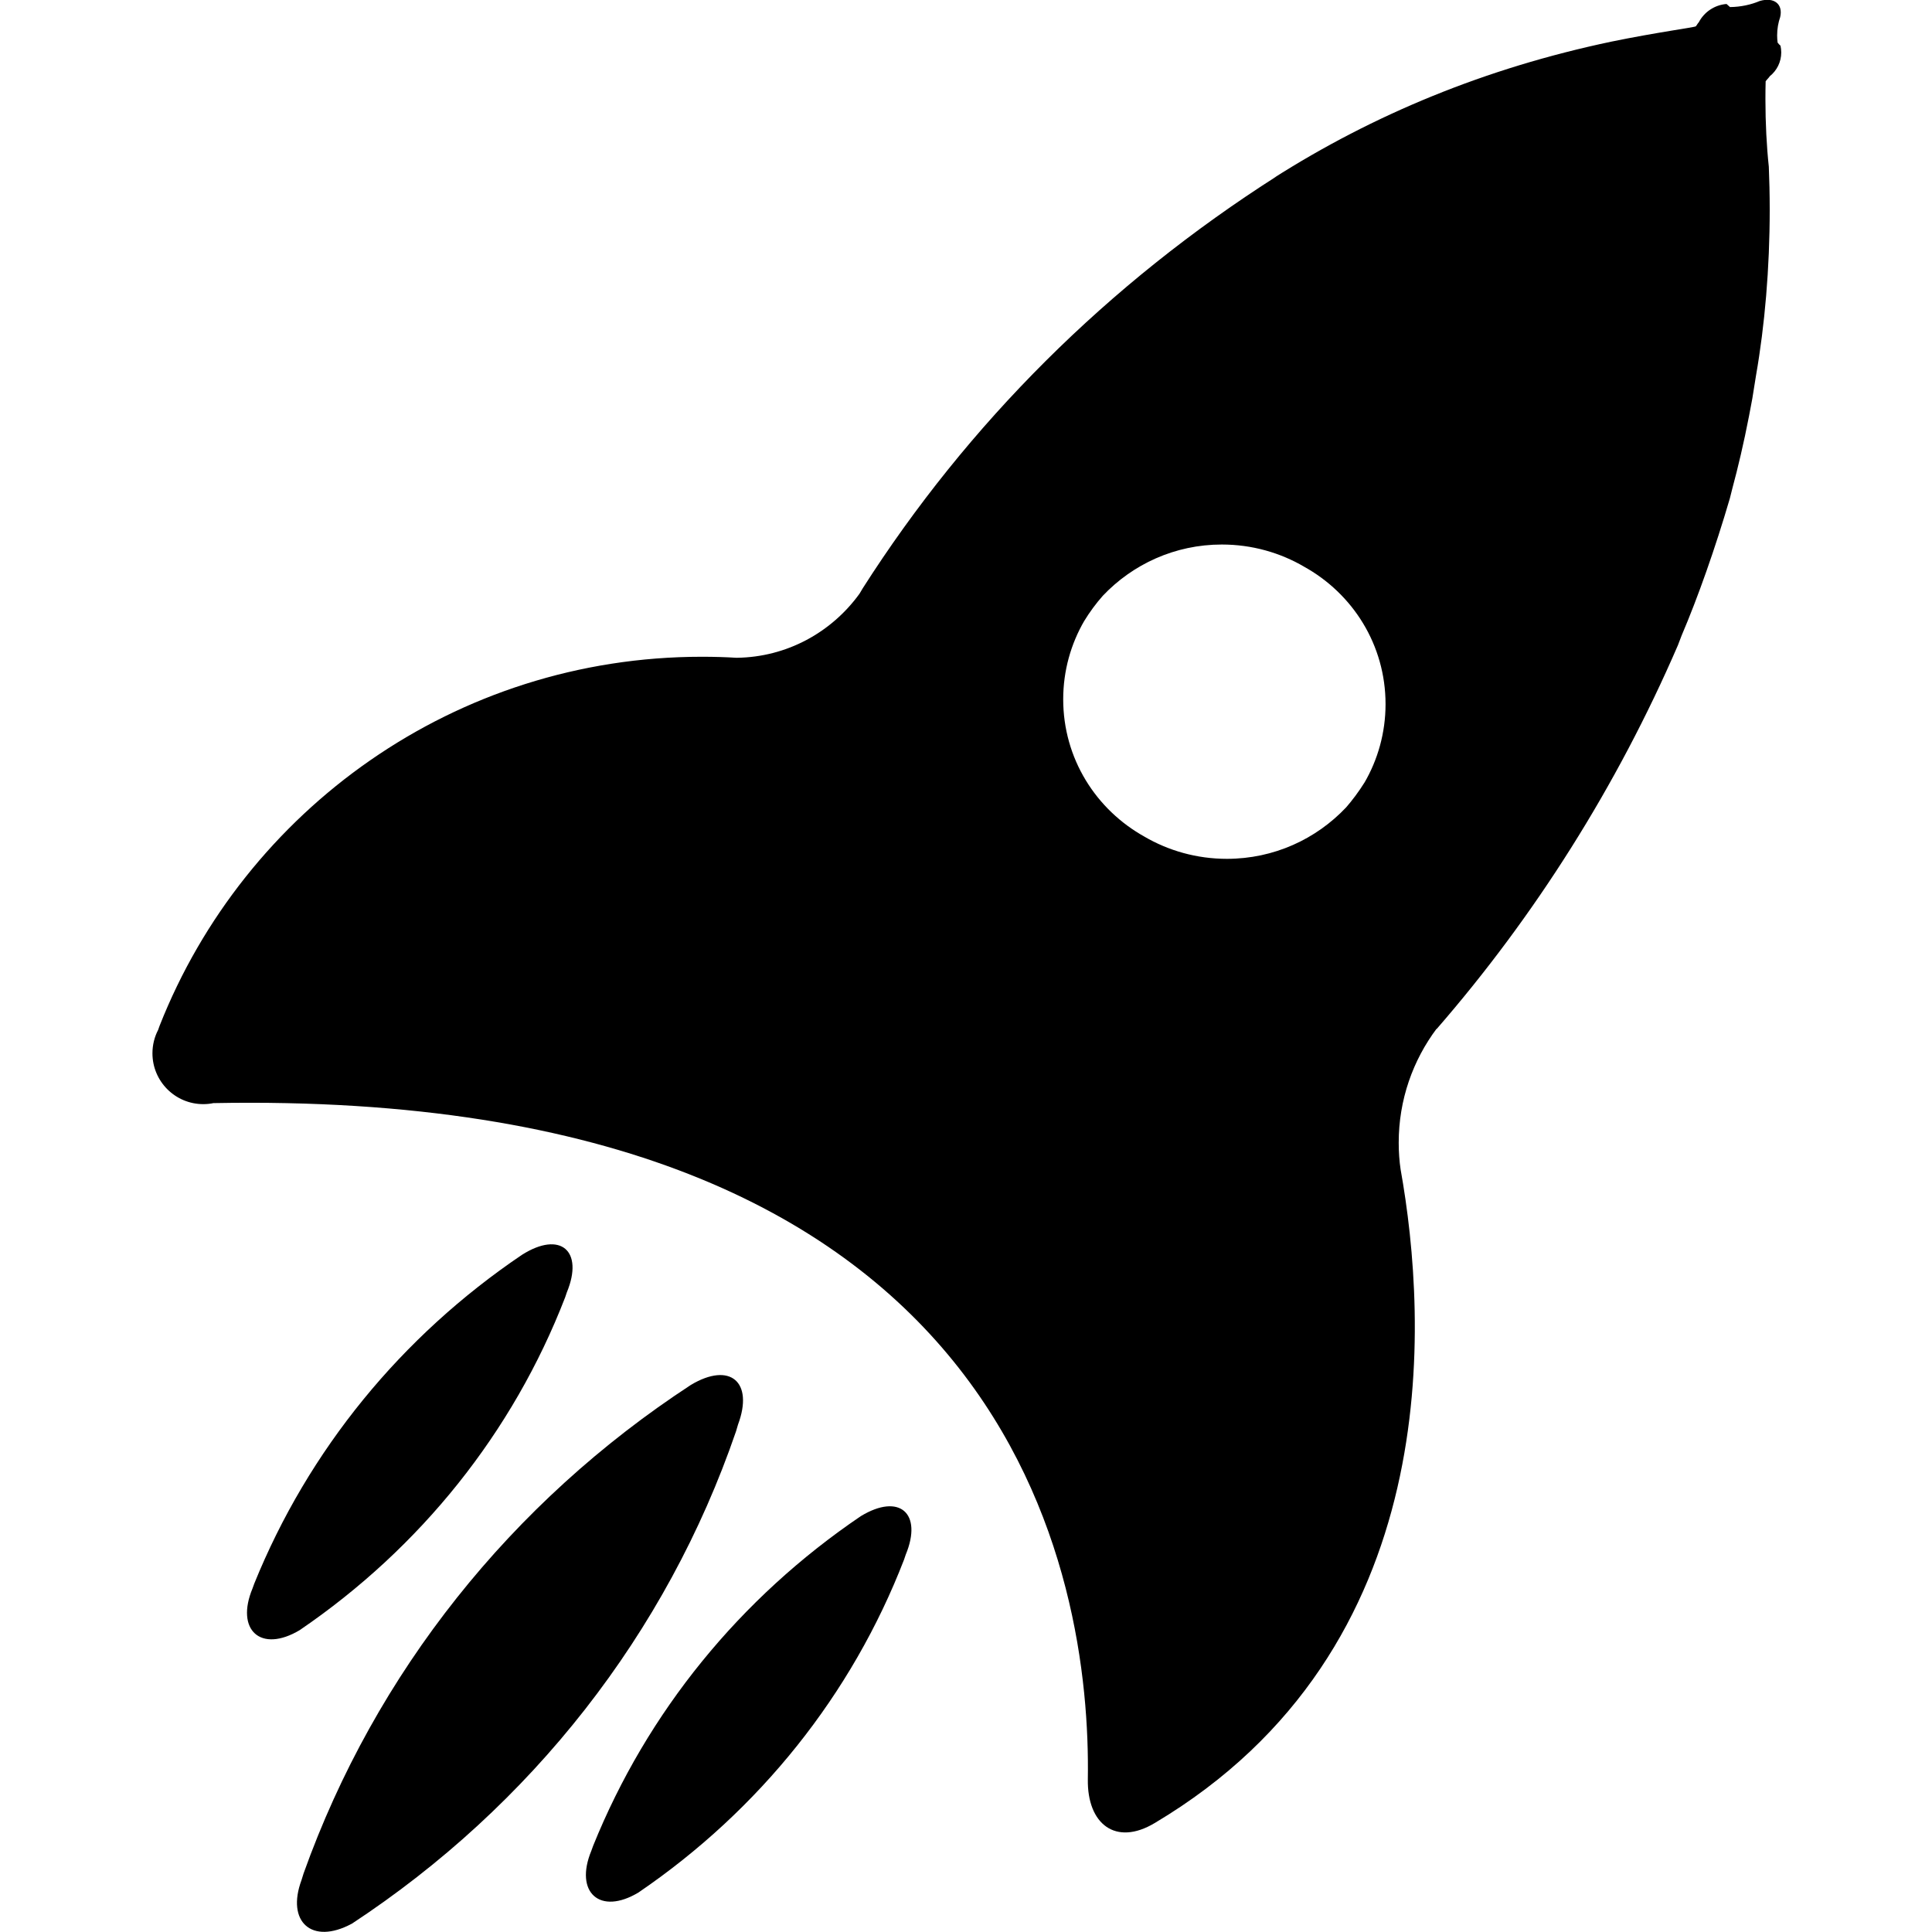 <!-- Generated by IcoMoon.io -->
<svg version="1.1" xmlns="http://www.w3.org/2000/svg" width="32" height="32" viewBox="0 0 32 32">
<title>icon_raketa</title>
<path d="M23.795 17.044c1.623-1.867 2.986-4.019 3.997-6.358l0.061-0.16c0.269-0.63 0.556-1.442 0.799-2.272l0.043-0.171c0.091-0.337 0.187-0.741 0.275-1.196 0.020-0.101 0.035-0.185 0.054-0.286 0.020-0.135 0.042-0.253 0.062-0.387 0.144-0.824 0.226-1.772 0.226-2.74 0-0.251-0.006-0.5-0.016-0.748l0.001 0.035c-0.036-0.335-0.056-0.724-0.056-1.117 0-0.105 0.001-0.209 0.004-0.313l-0 0.015c0.024-0.034 0.047-0.051 0.069-0.084 0.116-0.093 0.189-0.235 0.189-0.394 0-0.039-0.005-0.078-0.013-0.114l0.001 0.003c-0.018-0.015-0.033-0.031-0.047-0.050l-0.001-0.001c-0.005-0.036-0.008-0.077-0.008-0.119 0-0.108 0.018-0.212 0.052-0.309l-0.002 0.007c0.052-0.219-0.103-0.337-0.337-0.269-0.146 0.062-0.315 0.099-0.493 0.101h-0.001l-0.057-0.051c-0.2 0.016-0.369 0.133-0.458 0.3l-0.002 0.003c-0.017 0.017-0.034 0.051-0.049 0.067s-0.657 0.101-1.396 0.253c-2.093 0.44-3.946 1.21-5.602 2.264l0.068-0.041c-2.813 1.791-5.131 4.109-6.869 6.833l-0.053 0.089c-0.462 0.638-1.201 1.051-2.036 1.061h-0.002c-0.171-0.011-0.371-0.017-0.572-0.017-4.082 0-7.573 2.534-8.984 6.116l-0.023 0.065c-0.059 0.112-0.094 0.246-0.094 0.387 0 0.465 0.377 0.842 0.842 0.842 0.059 0 0.117-0.006 0.172-0.018l-0.005 0.001c13.32-0.253 14.535 7.916 14.484 11.2-0.012 0.741 0.461 1.112 1.108 0.724 4.84-2.88 4.52-8.32 4.072-10.829-0.020-0.132-0.031-0.285-0.031-0.44 0-0.71 0.235-1.365 0.631-1.892l-0.006 0.008zM22.296 13.373c-0.496 0.525-1.197 0.852-1.975 0.852-0.5 0-0.968-0.135-1.37-0.37l0.013 0.007c-0.813-0.449-1.354-1.301-1.354-2.279 0-0.475 0.128-0.92 0.351-1.303l-0.007 0.012c0.097-0.159 0.199-0.296 0.312-0.424l-0.003 0.003c0.496-0.525 1.197-0.852 1.974-0.852 0.5 0 0.968 0.135 1.37 0.371l-0.013-0.007c0.813 0.448 1.355 1.3 1.355 2.279 0 0.475-0.128 0.921-0.351 1.304l0.007-0.012c-0.1 0.159-0.202 0.296-0.314 0.425l0.004-0.004zM10.579 31.343c1.996-1.361 3.529-3.271 4.395-5.511l0.027-0.080c0.286-0.691-0.106-1.027-0.743-0.64-1.997 1.353-3.538 3.242-4.434 5.461l-0.029 0.080c-0.286 0.691 0.141 1.078 0.783 0.691zM5.824 31.865c2.972-1.953 5.216-4.802 6.367-8.158l0.033-0.112c0.264-0.707-0.133-1.044-0.78-0.657-2.971 1.941-5.226 4.762-6.415 8.090l-0.035 0.112c-0.256 0.691 0.17 1.078 0.83 0.724zM4.967 26.998c1.996-1.361 3.528-3.271 4.394-5.511l0.027-0.080c0.286-0.691-0.106-1.027-0.743-0.623-1.995 1.348-3.536 3.231-4.433 5.444l-0.029 0.080c-0.288 0.691 0.136 1.078 0.783 0.691z"></path>
</svg>
